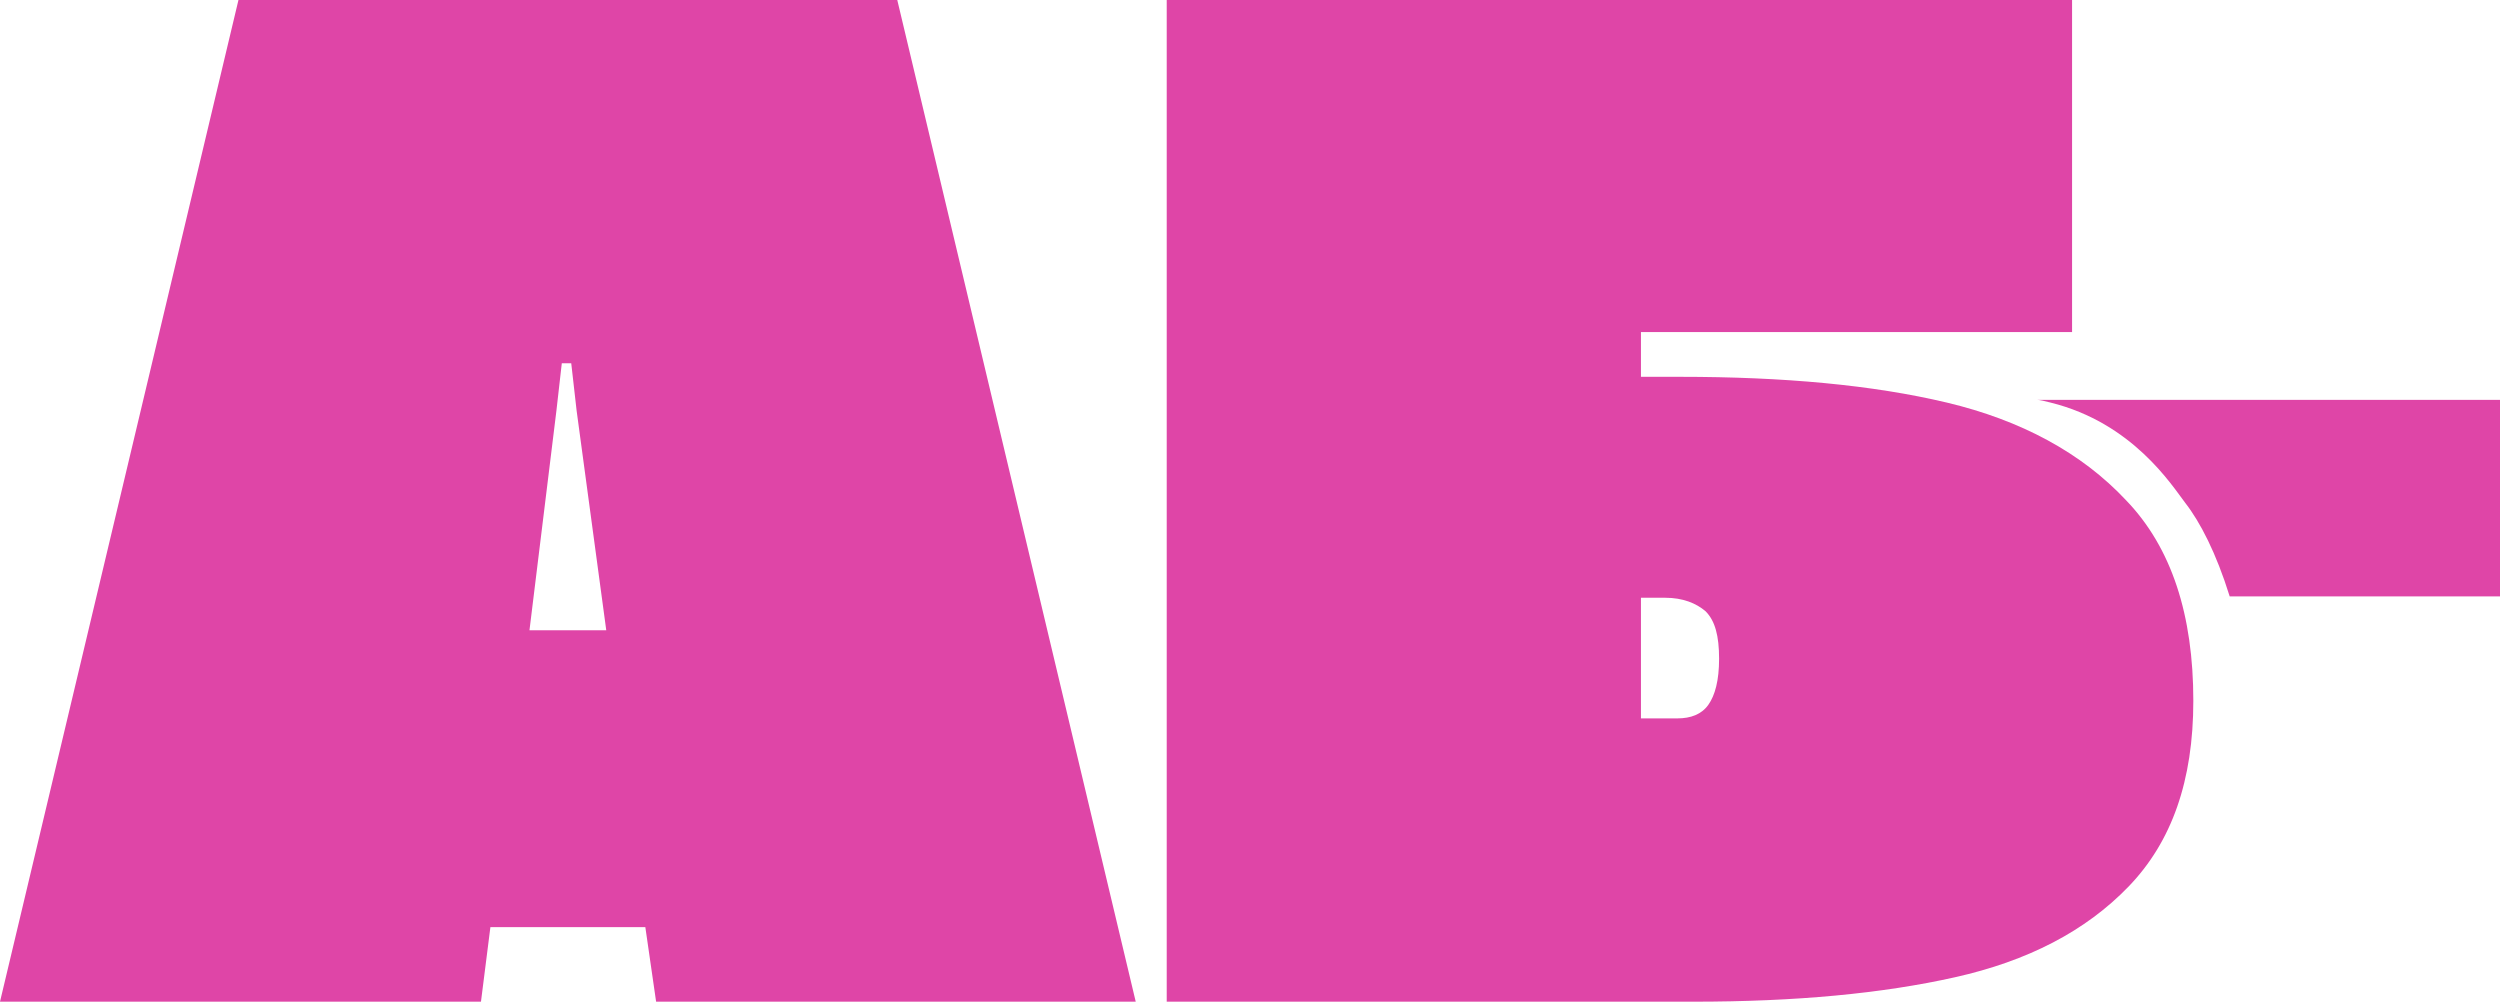 <svg width="297" height="119" viewBox="0 0 297 119" fill="none" xmlns="http://www.w3.org/2000/svg">
<g clip-path="url(#clip0_21_262)">
<path d="M77.946 119L76.666 110.143H58.259L57.139 119H0L28.329 0H106.596L134.925 119H77.946ZM62.901 74.878H72.024L68.503 48.792L67.863 43.156H66.742L66.102 48.792L62.901 74.878Z" fill="#DF45A7"/>
<path d="M246.162 0V39.452H194.945V44.766H199.587C211.911 44.766 222.474 45.732 231.277 47.825C240.08 49.919 247.282 53.783 252.564 59.419C258.006 65.055 260.567 73.107 260.567 83.252C260.567 92.752 258.006 99.999 252.884 105.313C247.763 110.627 240.88 114.169 232.237 116.101C223.595 118.034 213.351 119 201.187 119H138.606V0H246.162ZM202.948 83.735C203.748 82.608 204.228 80.836 204.228 78.26C204.228 75.522 203.748 73.751 202.628 72.624C201.507 71.658 199.907 71.013 197.826 71.013H194.945V85.345H199.266C200.867 85.345 202.147 84.862 202.948 83.735Z" fill="#DF45A7"/>
<path d="M480 47.503H242.001C242.321 47.503 242.961 47.664 243.601 47.825C253.365 50.241 258.006 57.648 259.607 59.742C261.367 61.996 263.288 65.7 264.888 70.853H480V47.503Z" fill="#DF45A7"/>
</g>
<defs>
<clipPath id="clip0_21_262">
<rect width="480" height="119" fill="white"/>
</clipPath>
</defs>
</svg>
